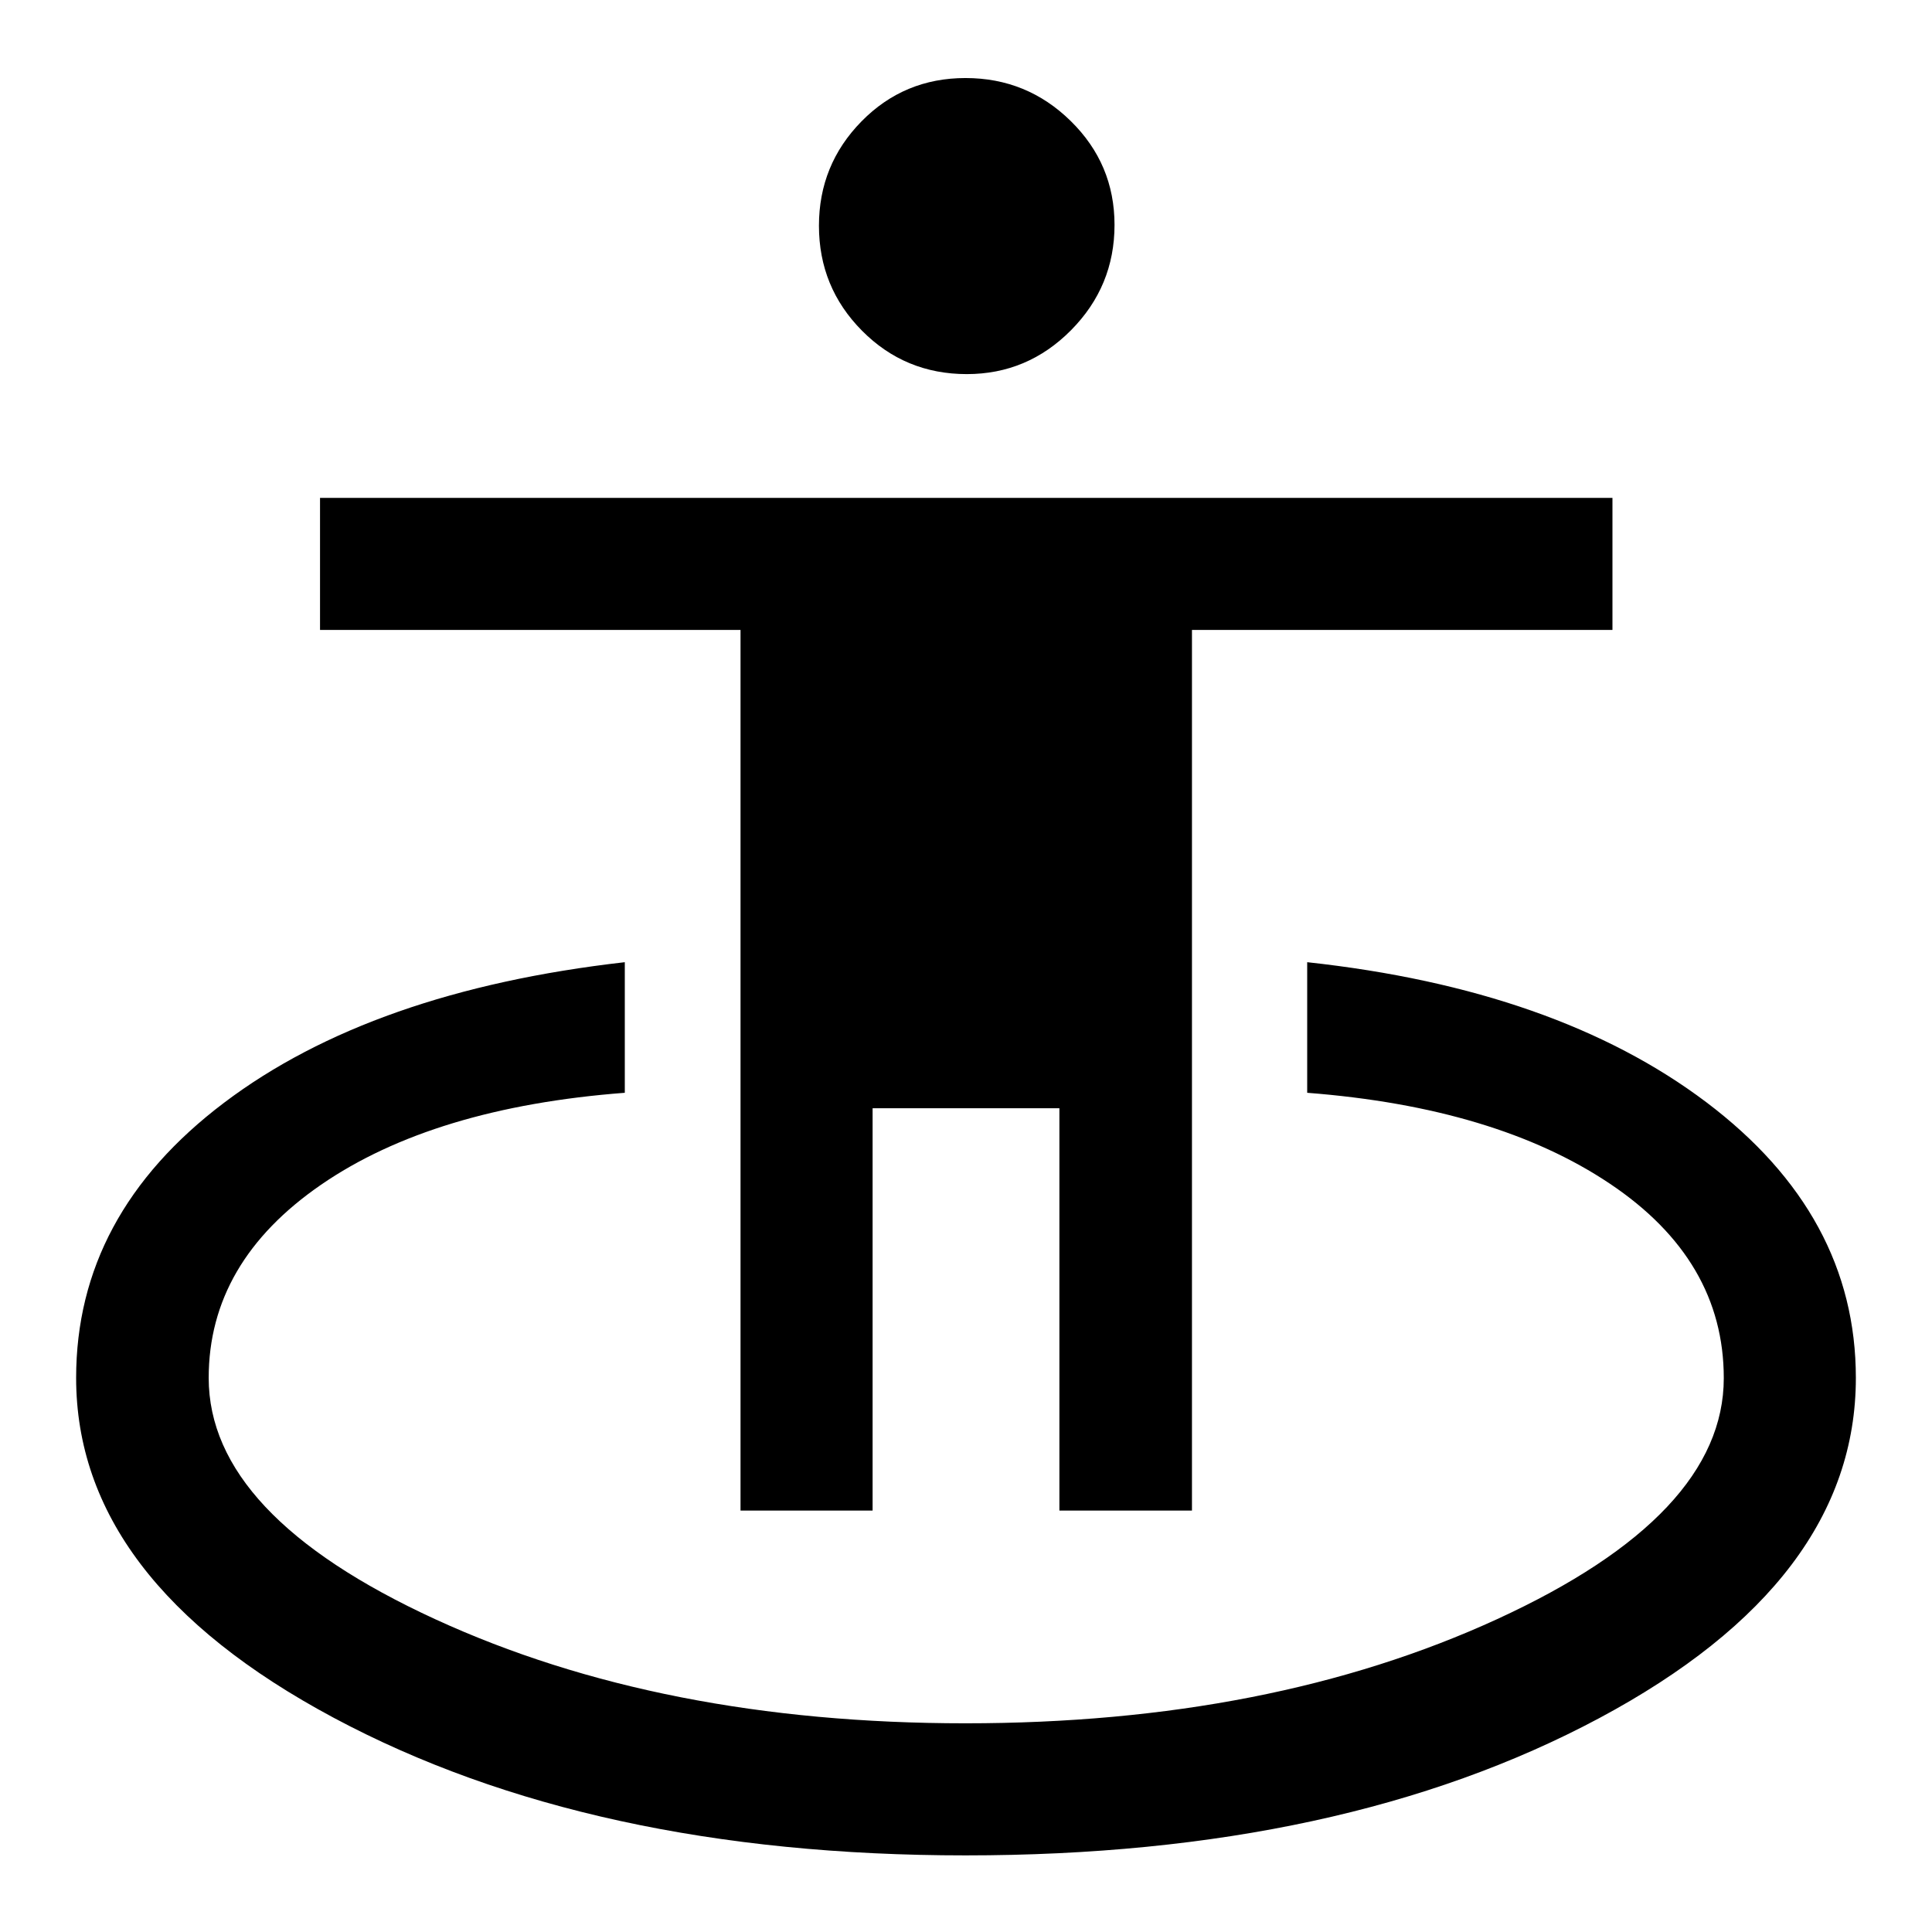 <svg xmlns="http://www.w3.org/2000/svg" height="48" viewBox="0 -960 960 960" width="48"><path d="M479.76-38.07q-186.13 0-314.03-68.42-127.9-68.43-127.9-168.84 0-81.15 73.46-136.69 73.46-55.54 199.17-69.87V-417q-95.09 7.26-150.93 45.69-55.83 38.44-55.83 95.98 0 68.15 112.52 119.89 112.52 51.74 263.51 51.74 151.46 0 264.14-51.74 112.67-51.74 112.67-119.79 0-58.66-56.57-96.58-56.58-37.93-150.43-45.19v-64.89q123.94 13.48 198.29 69.56 74.34 56.09 74.34 137 0 100.91-127.56 169.09-127.56 68.17-314.85 68.17Zm-111.8-171.34v-437.57H159.02v-65.63h642.2v65.63H592.28v437.57h-65.87v-199.92h-92.82v199.92h-65.63Zm112.43-564.7q-30.69 0-52.07-21.57-21.39-21.57-21.39-52.15 0-30.31 21.14-51.85 21.14-21.54 51.69-21.54 30.54 0 52.29 21.37 21.75 21.36 21.75 51.6 0 30.51-21.61 52.33-21.61 21.81-51.8 21.81Z"/></svg>